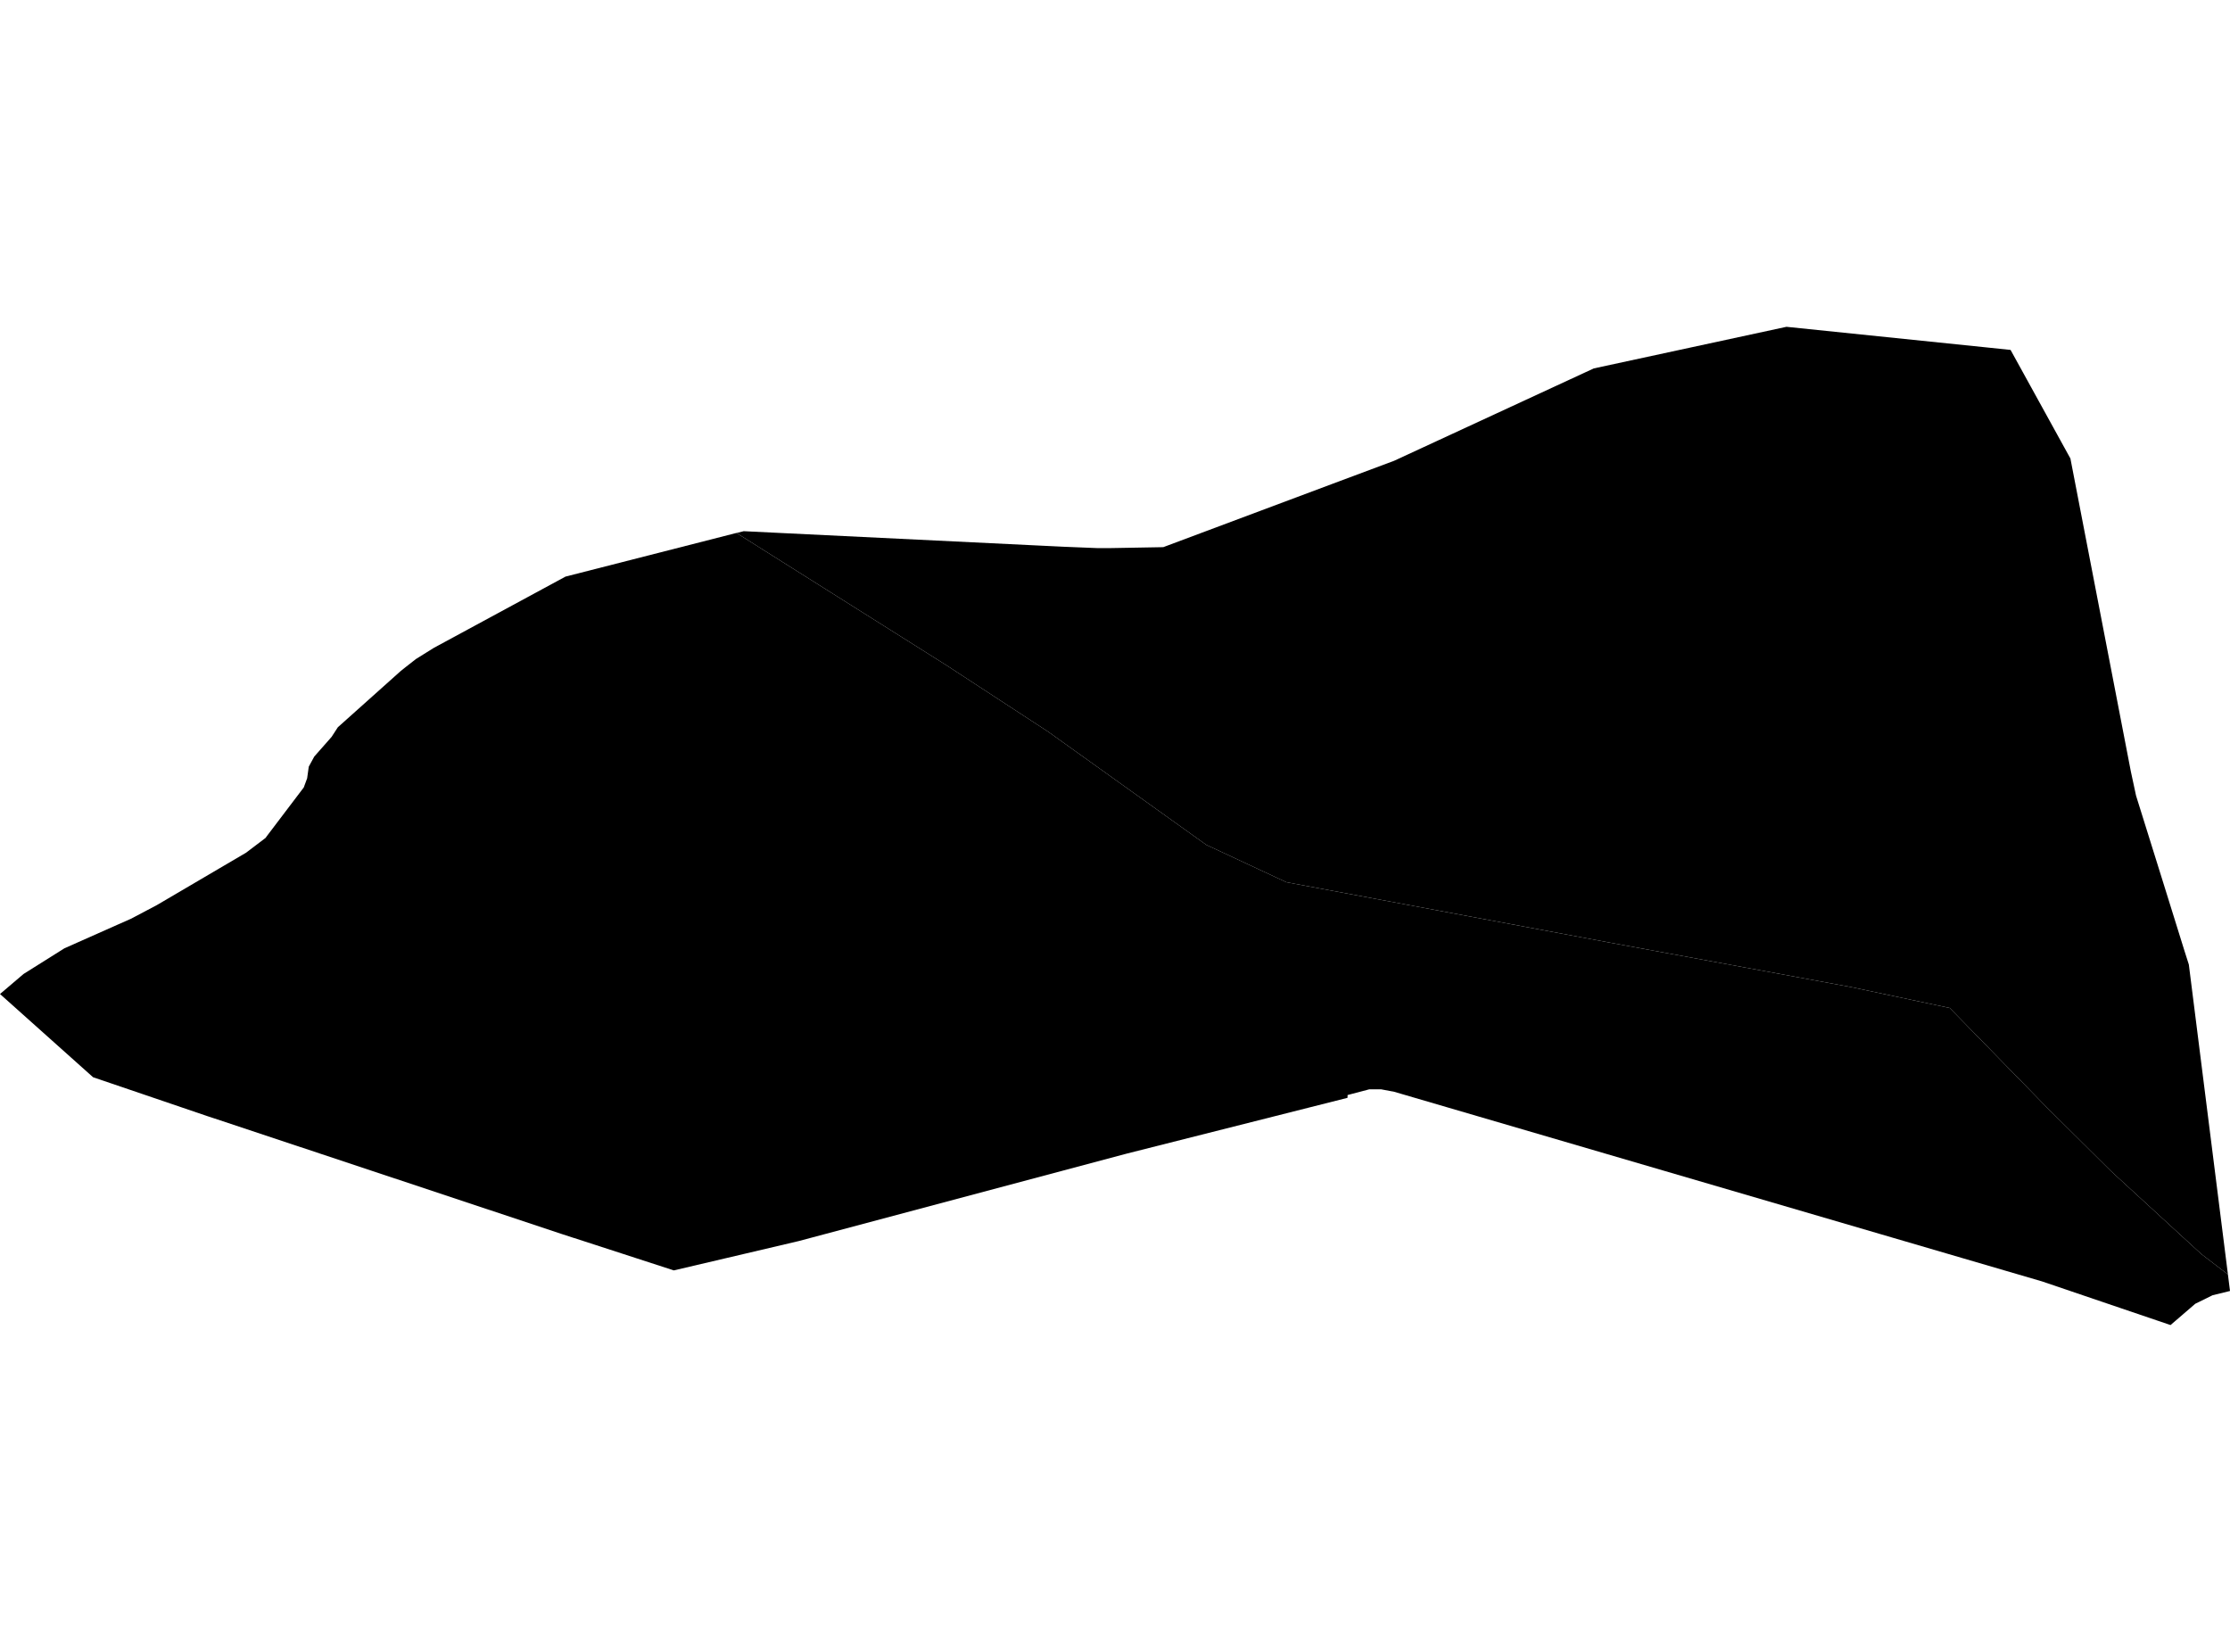 <?xml version='1.0'?>
<svg  baseProfile = 'tiny' width = '540' height = '400' stroke-linecap = 'round' stroke-linejoin = 'round' version='1.1' xmlns='http://www.w3.org/2000/svg'>
<path id='0311801001' title='0311801001'  d='M 178.355 129.067 229.228 161.122 253.847 177.205 292.096 204.575 311.511 213.63 333.253 217.686 389.707 228.235 421.998 234.177 448.174 239.004 472.133 244.082 495.62 268.135 511.168 283.573 533.067 303.68 539.497 308.601 540 312.609 535.771 313.647 531.589 315.706 525.6 320.863 494.503 310.298 337.608 264.377 334.448 263.78 331.571 263.78 326.32 265.163 326.305 265.839 272.979 279.312 193.431 300.52 175.776 304.67 163.168 307.626 139.115 299.813 138.989 299.781 136.144 298.854 52.65 271.075 50.512 270.367 50.496 270.367 34.476 264.912 22.544 260.856 0 240.702 5.707 235.844 15.595 229.634 28.754 223.786 31.678 222.497 37.935 219.195 59.567 206.493 64.299 202.908 64.629 202.452 73.558 190.677 74.376 188.461 74.769 185.647 76.105 183.194 80.287 178.447 81.812 176.104 97.03 162.49 98.272 161.499 100.724 159.581 105.063 156.877 136.835 139.679 136.914 139.631 178.339 129.051 178.355 129.067 Z' />
<path id='0311801002' title='0311801002'  d='M 515.994 186.826 517.252 192.674 523.886 213.913 528.964 230.216 530.033 233.564 539.497 308.601 533.067 303.68 511.168 283.573 495.62 268.135 472.133 244.082 448.174 239.004 421.998 234.177 389.707 228.235 333.253 217.686 311.511 213.63 292.096 204.575 253.847 177.205 229.228 161.122 178.355 129.067 179.911 128.674 180.084 128.627 252.448 132.148 257.698 132.4 265.905 132.73 268.451 132.73 281.689 132.494 322.343 117.276 337.577 111.585 385.934 89.214 432.594 79.137 480.685 84.089 486.863 84.734 501.358 111.035 515.994 186.826 Z' />
</svg>